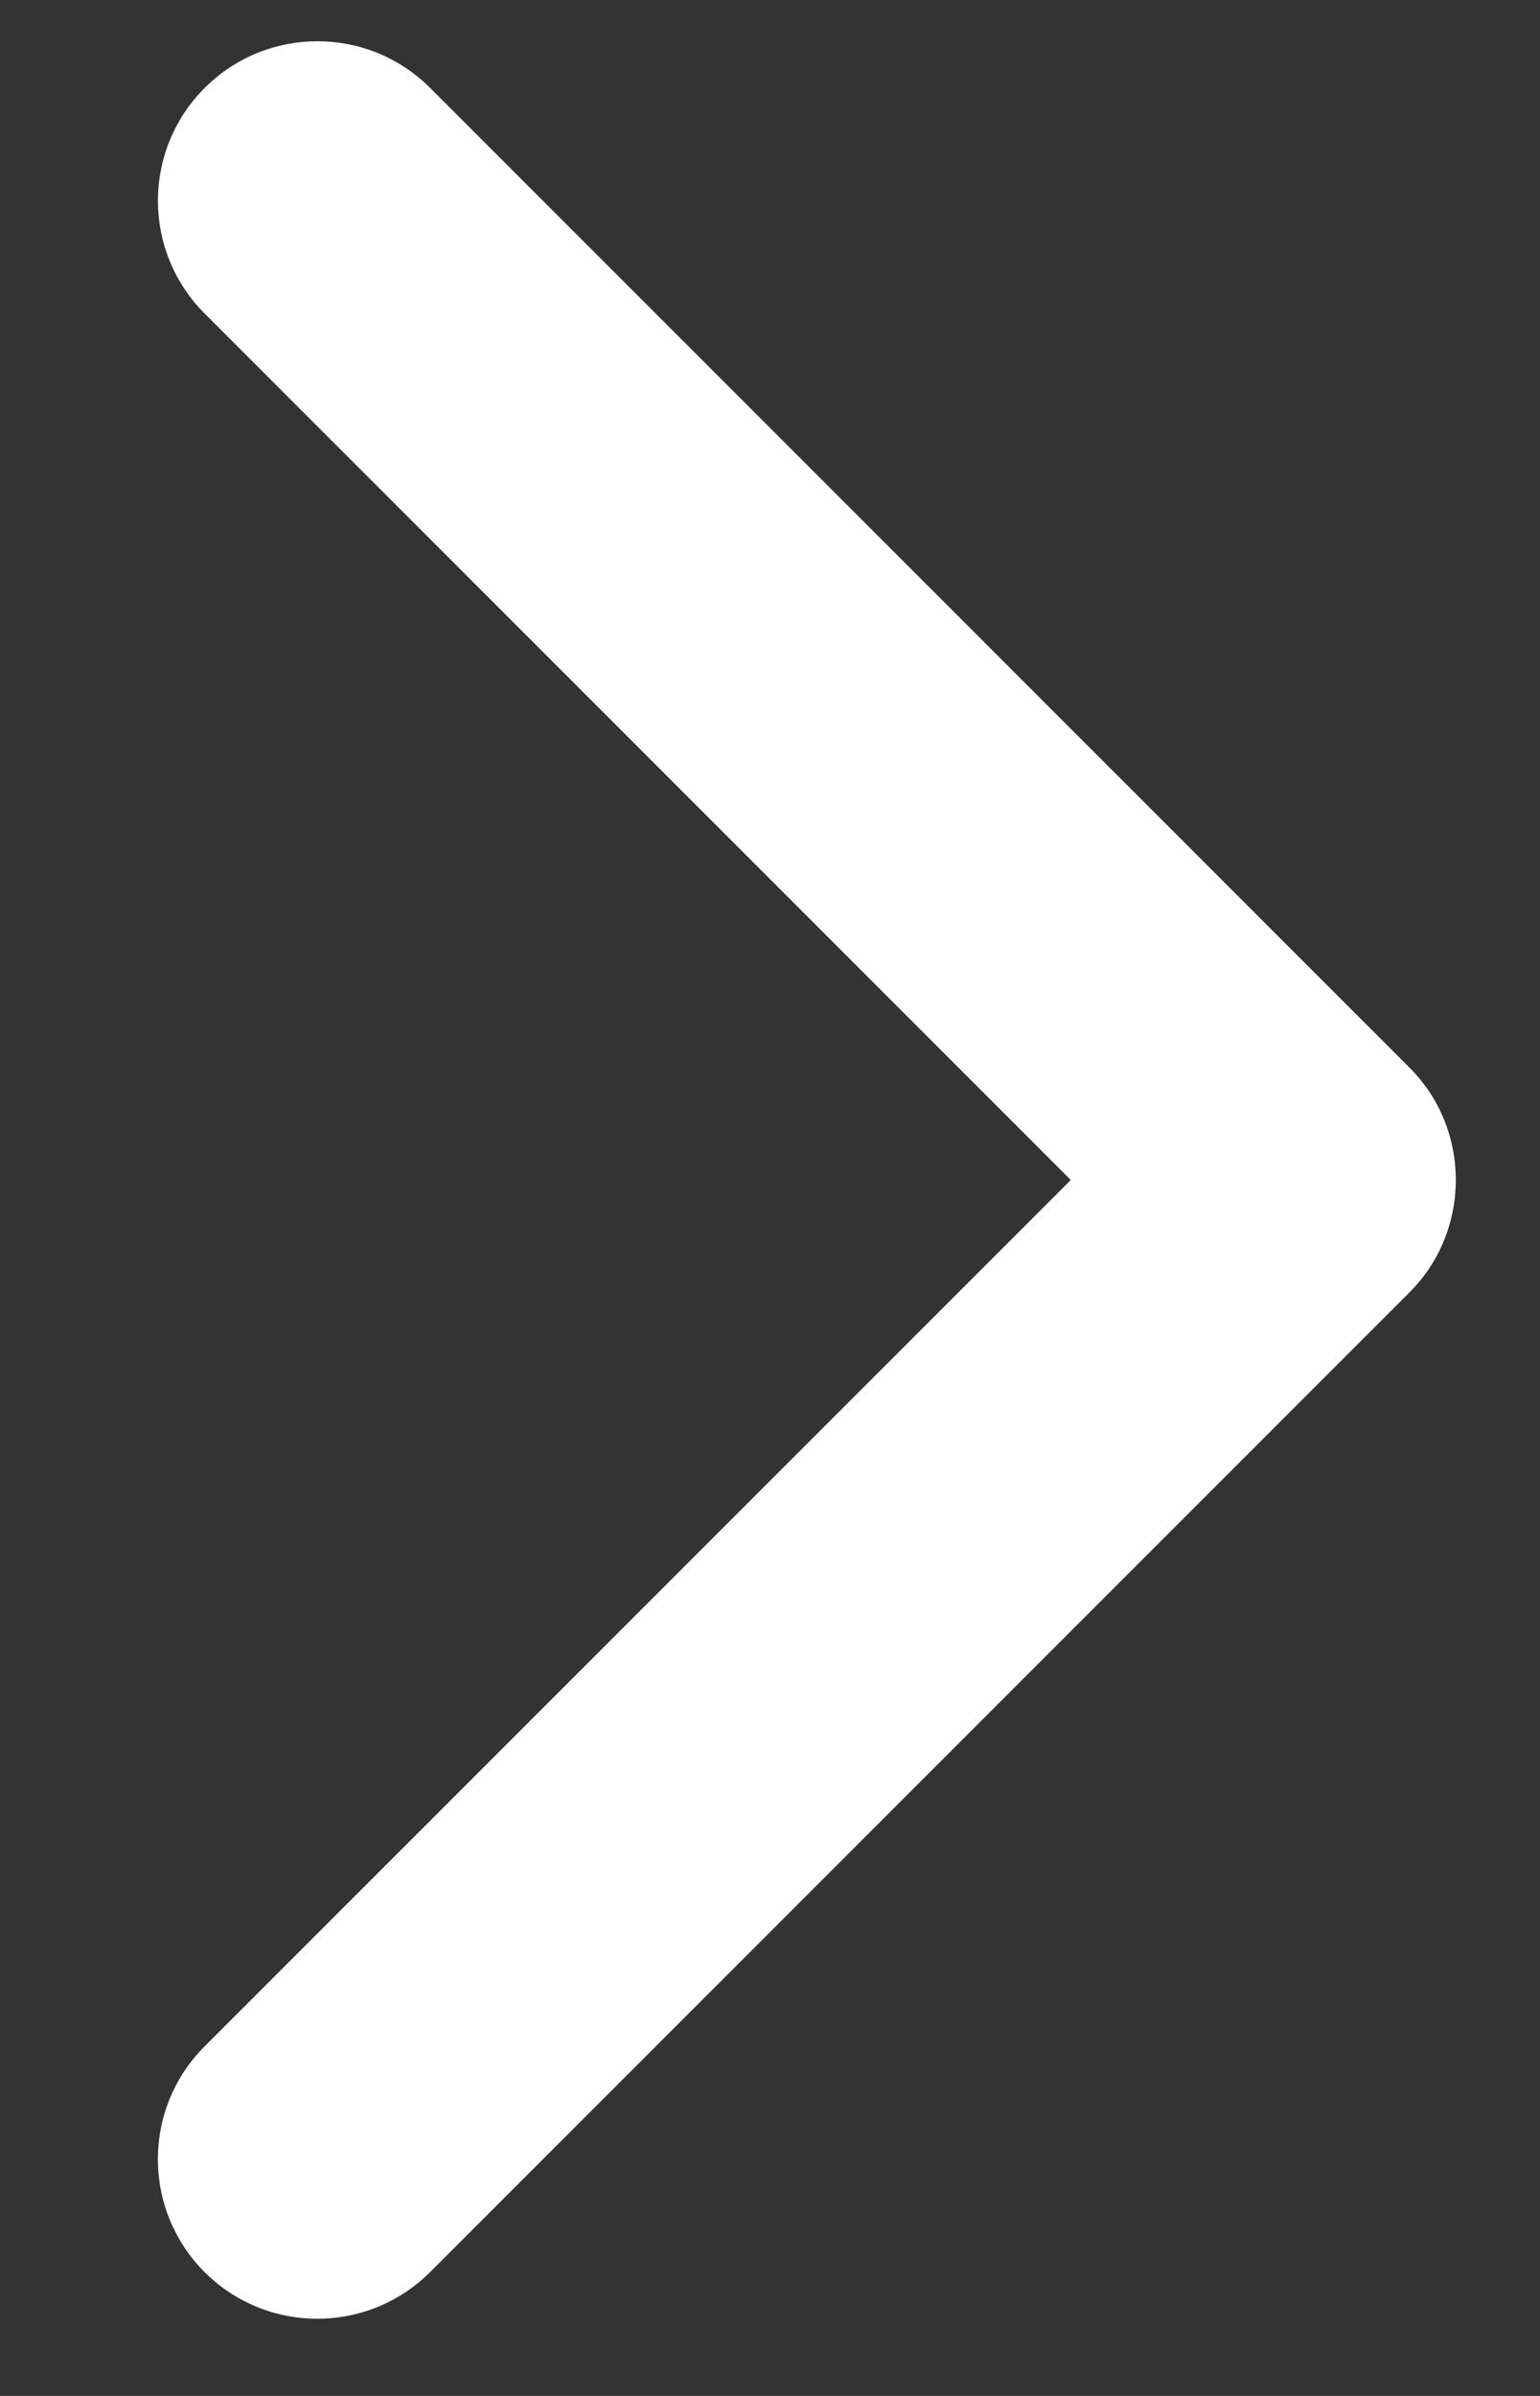 <?xml version="1.0" encoding="UTF-8"?>
<svg width="9px" height="14px" viewBox="0 0 9 14" version="1.1" xmlns="http://www.w3.org/2000/svg" xmlns:xlink="http://www.w3.org/1999/xlink">
    <rect x="0" y="0" width="9" height="14" fill="#333333" stroke="none"/>
    <!-- Generator: Sketch 41.2 (35397) - http://www.bohemiancoding.com/sketch -->
    <title>Arrow</title>
    <desc>Created with Sketch.</desc>
    <defs></defs>
    <g id="Page-1" stroke="none" stroke-width="1" fill="none" fill-rule="evenodd">
        <g id="Group-4" fill="#FFFFFF">
            <path d="M8.236,7.553 L2.514,13.276 C2.149,13.64 1.559,13.64 1.195,13.276 C0.832,12.911 0.832,12.322 1.195,11.958 L6.258,6.895 L1.196,1.832 C0.832,1.468 0.832,0.878 1.196,0.514 C1.56,0.15 2.15,0.15 2.514,0.514 L8.236,6.237 C8.418,6.418 8.508,6.656 8.508,6.895 C8.508,7.133 8.418,7.372 8.236,7.553" id="Fill-30"></path>
        </g>
    </g>
</svg>